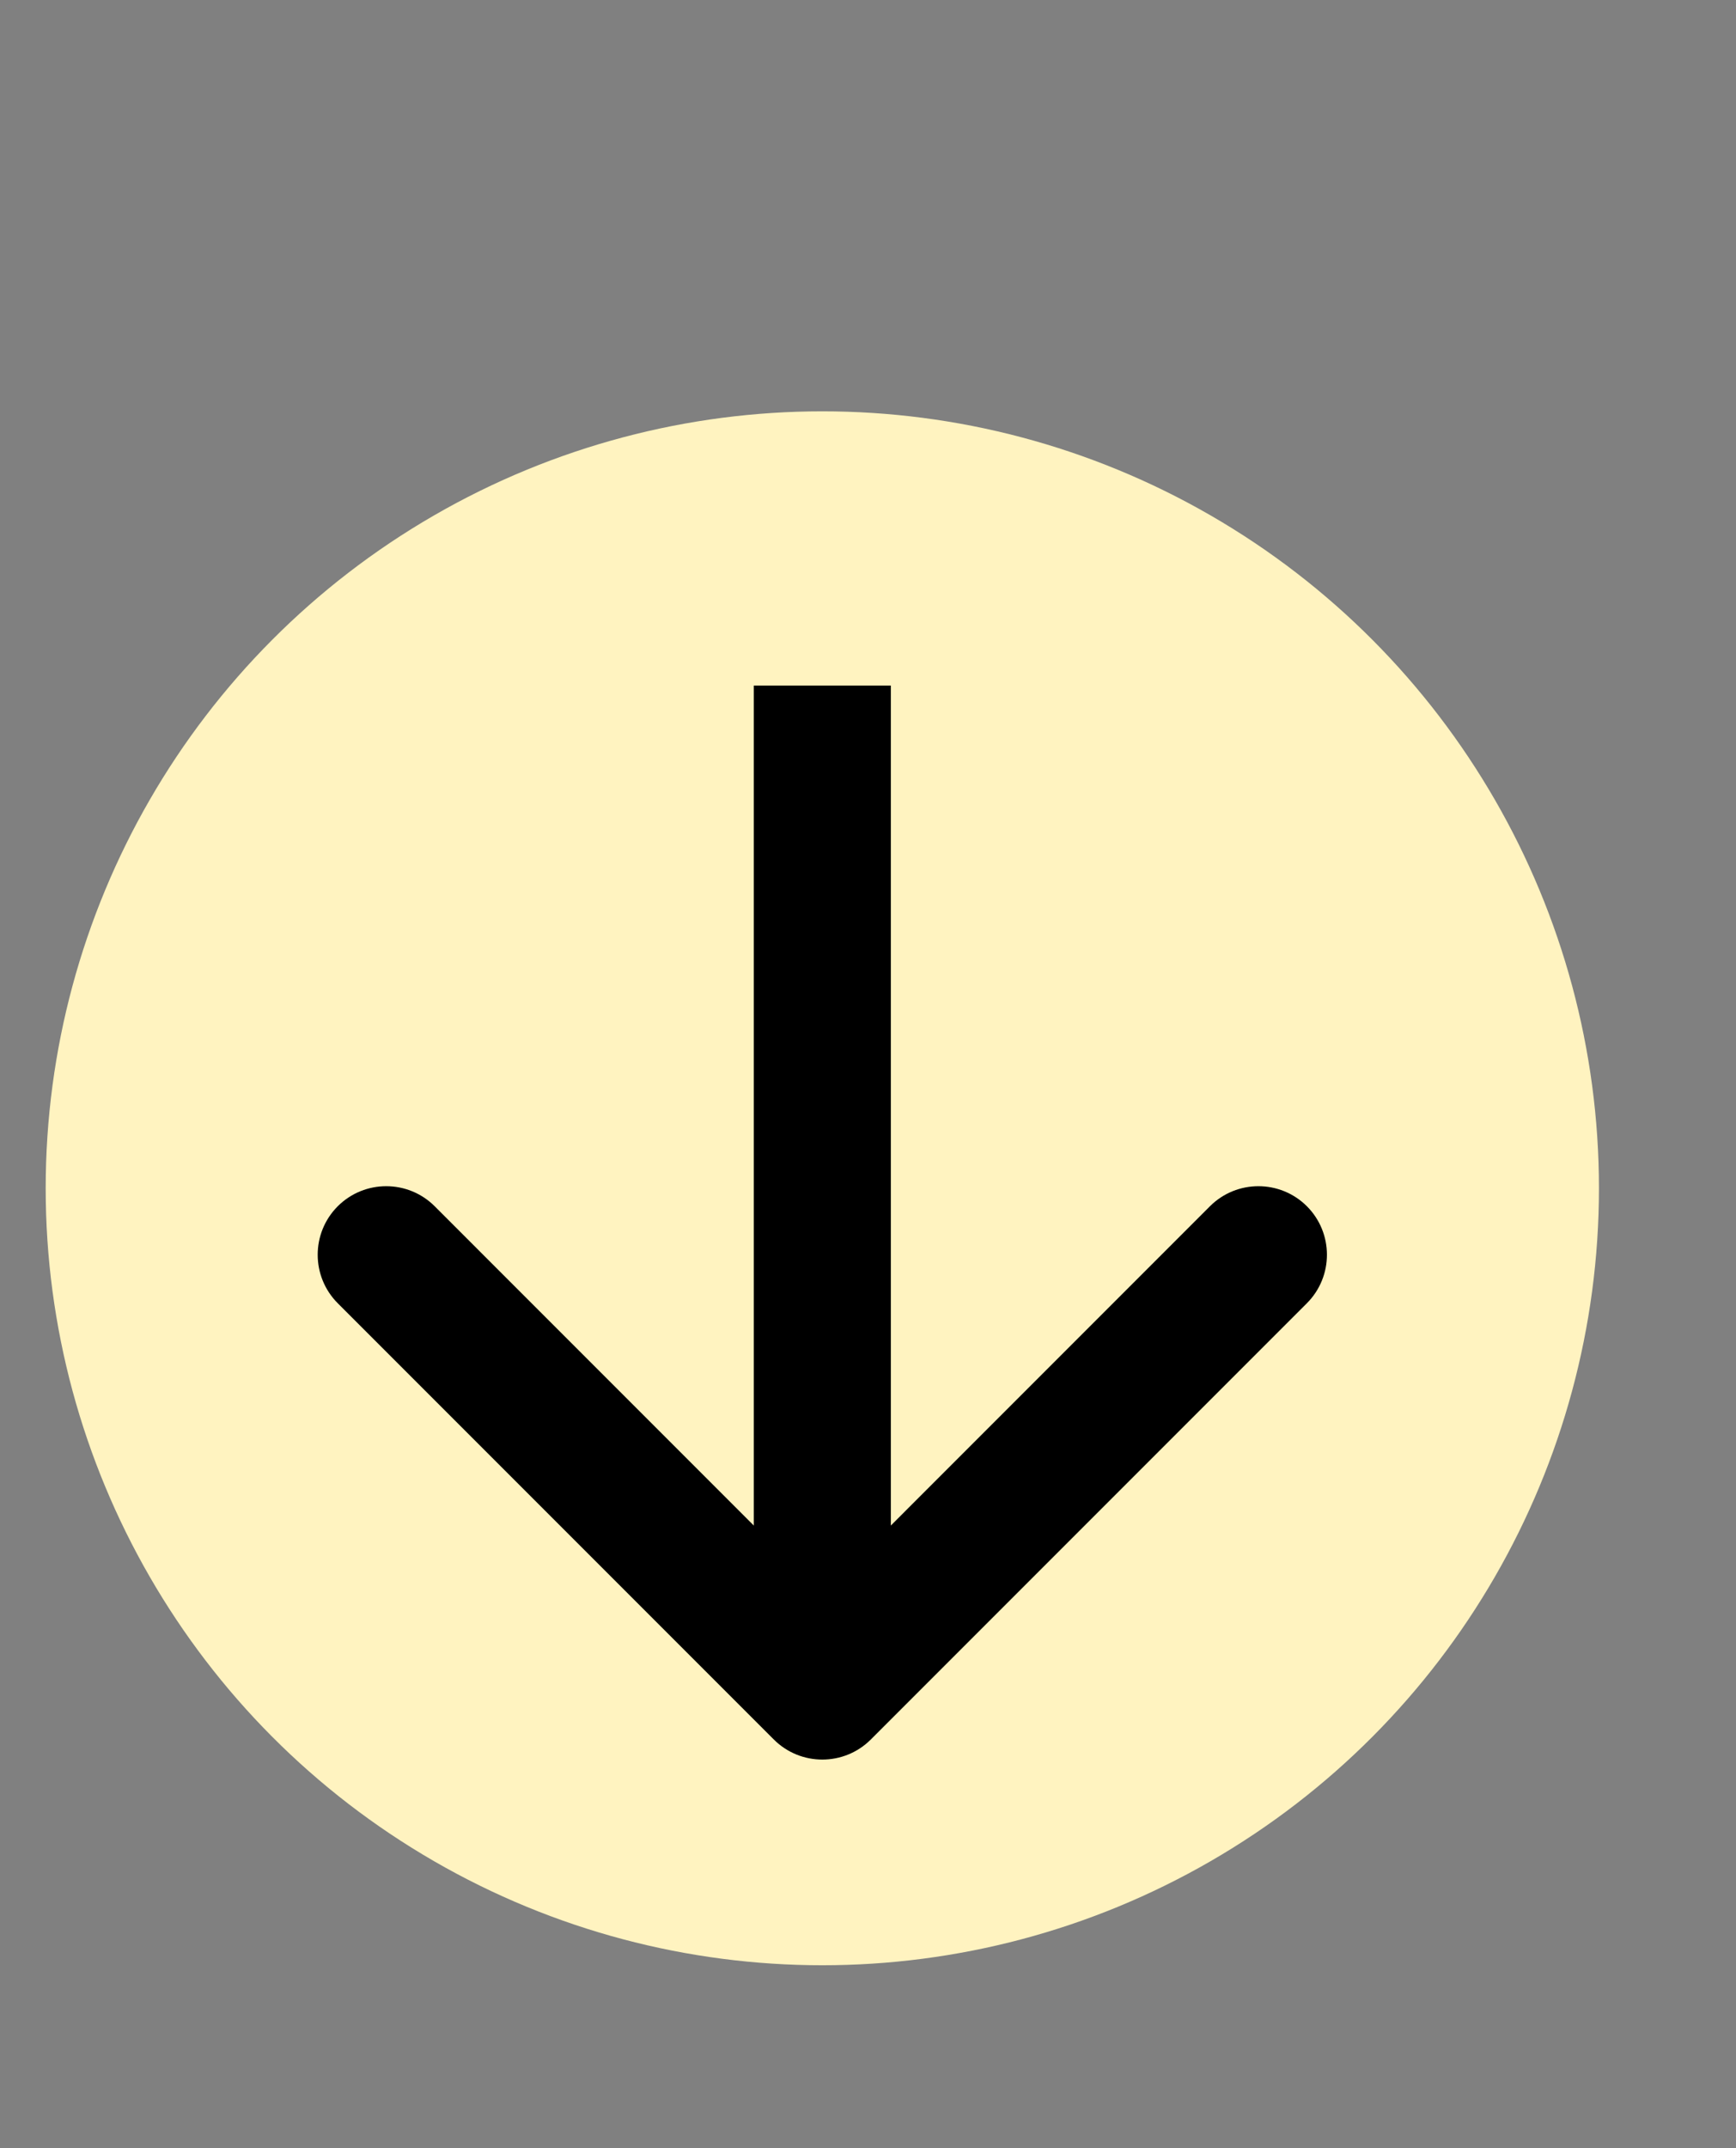 <svg width="38" height="47" viewBox="0 0 38 47" fill="none" xmlns="http://www.w3.org/2000/svg">
<rect x="0" y="0" width="38" height="47" fill="#808080" stroke="none"/>
<circle cx="18" cy="26" r="17" fill="#FFF3C0"/>
<path d="M16.939 38.061C17.525 38.646 18.475 38.646 19.061 38.061L28.607 28.515C29.192 27.929 29.192 26.979 28.607 26.393C28.021 25.808 27.071 25.808 26.485 26.393L18 34.879L9.515 26.393C8.929 25.808 7.979 25.808 7.393 26.393C6.808 26.979 6.808 27.929 7.393 28.515L16.939 38.061ZM16.5 15V37H19.5V15H16.5Z" fill="black"/>
</svg>

